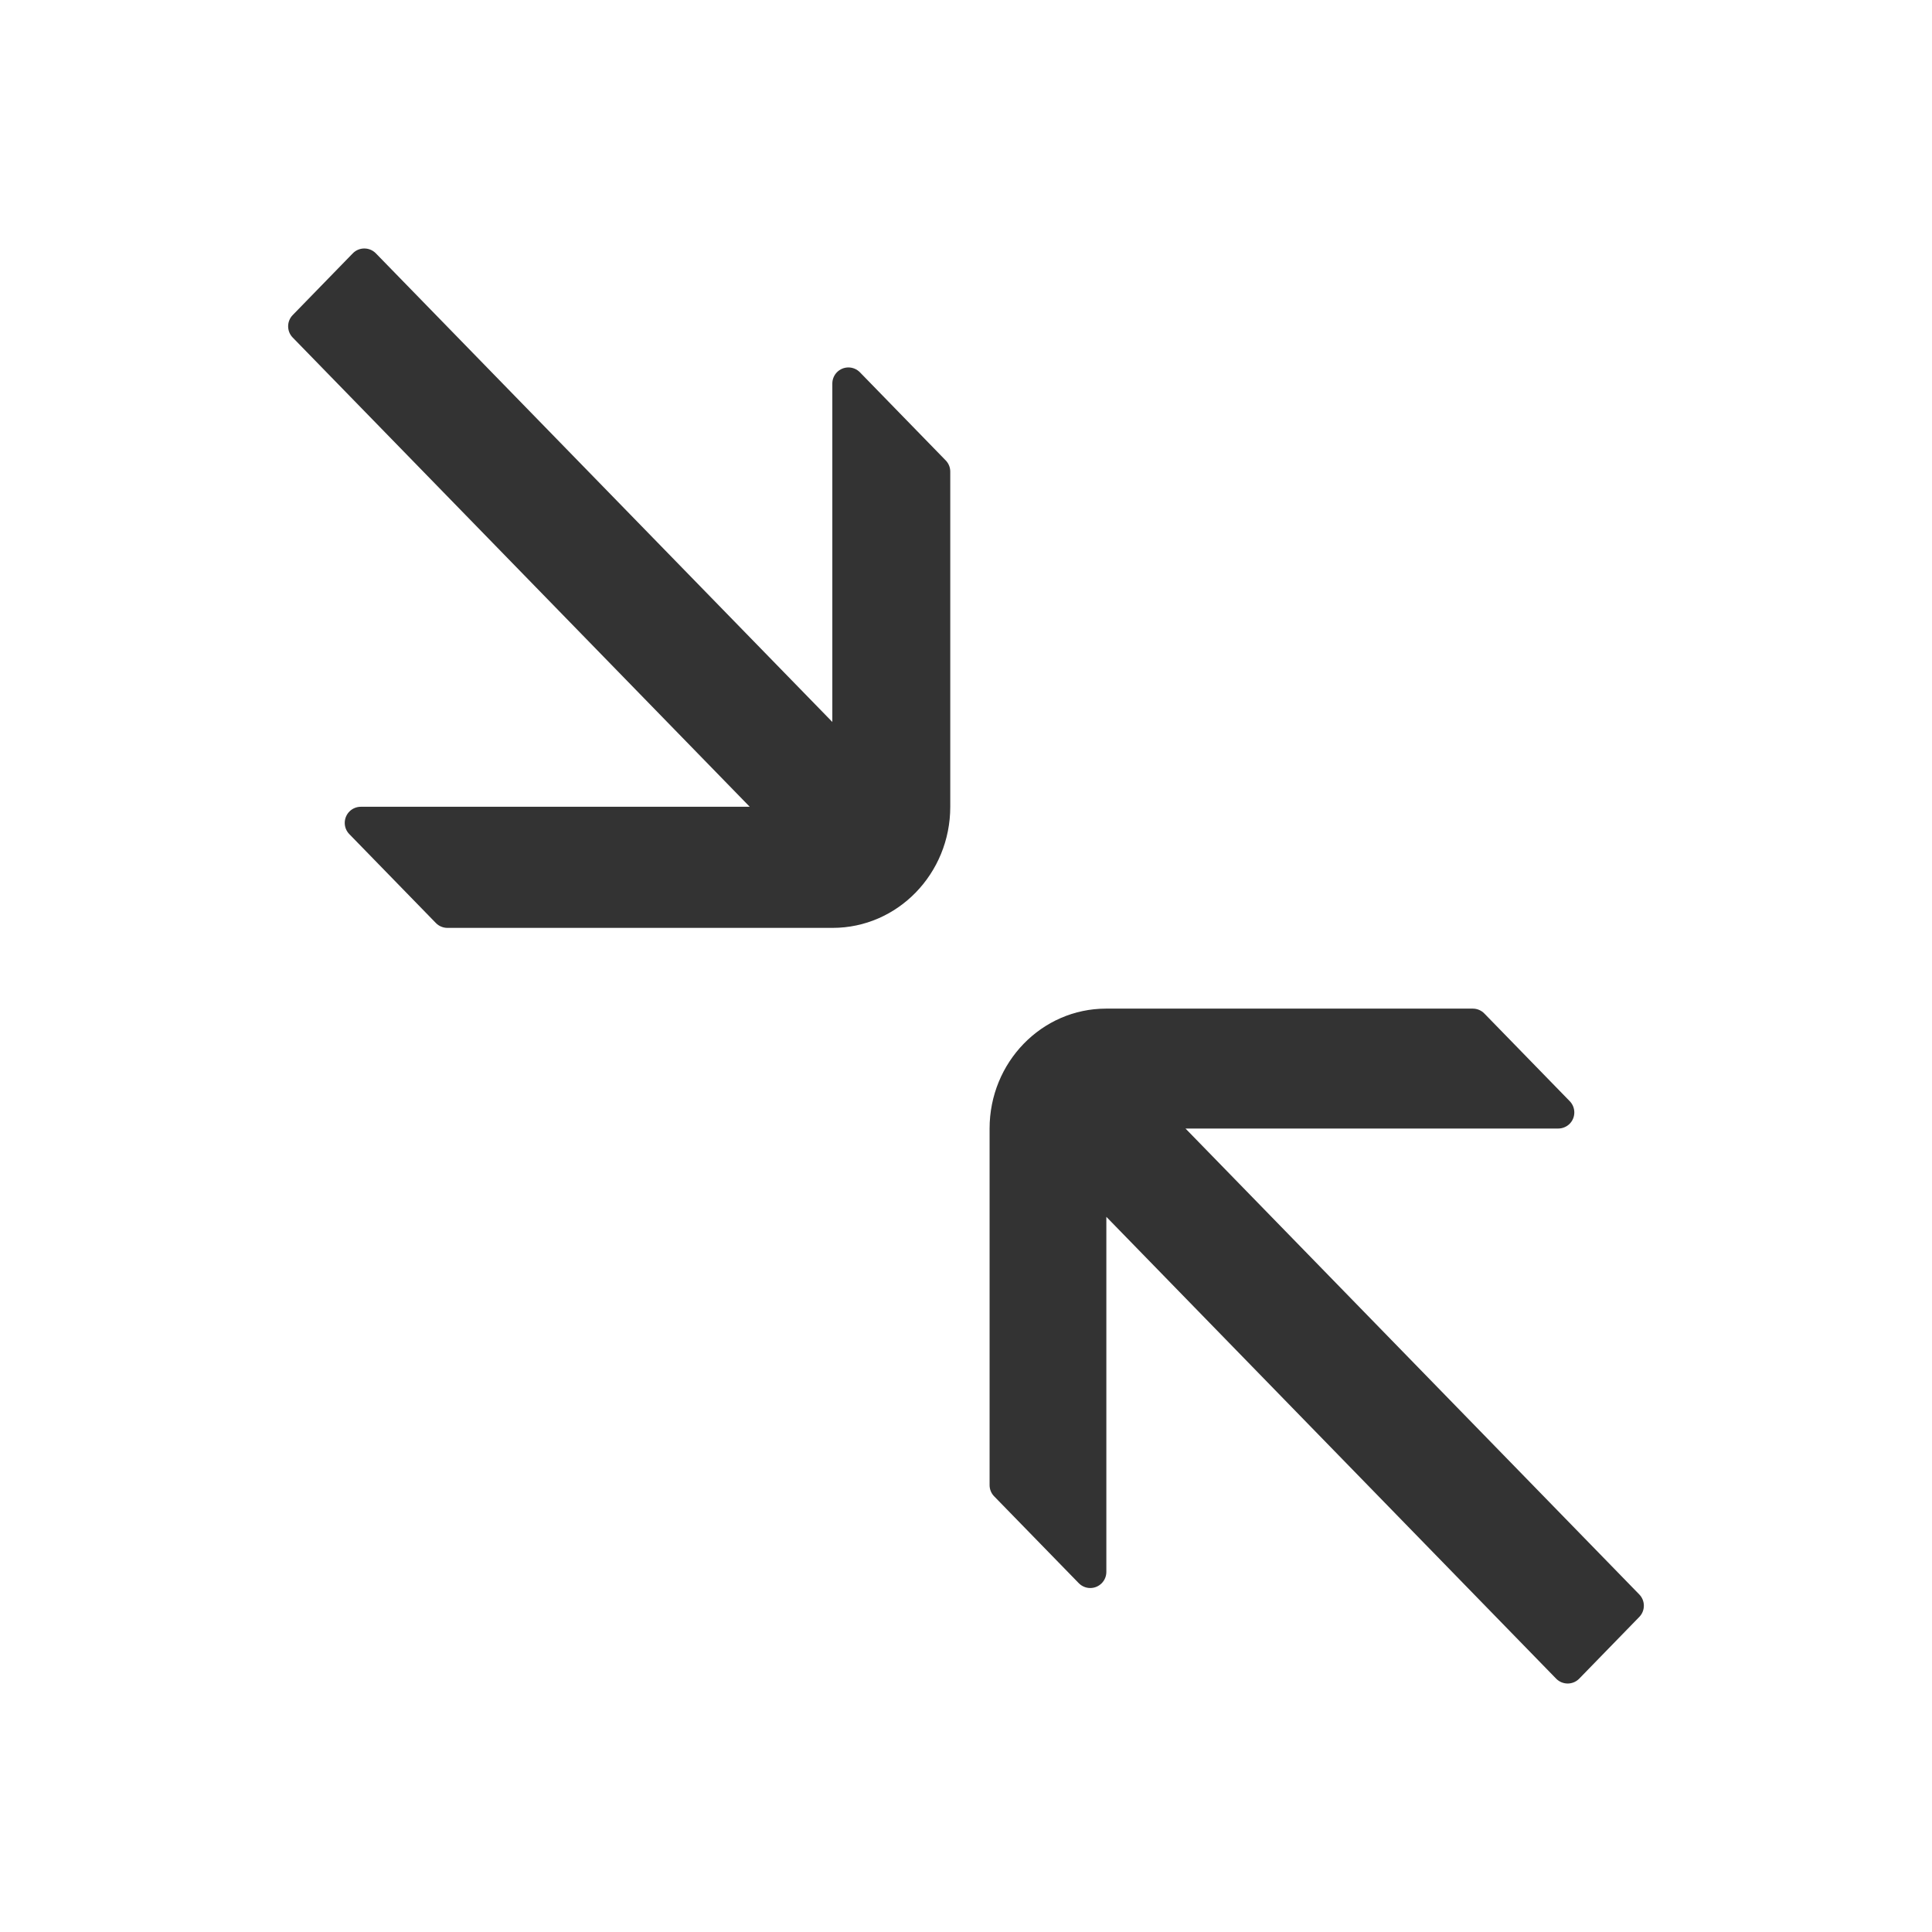 <?xml version="1.0" encoding="UTF-8"?>
<svg width="48px" height="48px" viewBox="0 0 48 48" version="1.1" xmlns="http://www.w3.org/2000/svg" xmlns:xlink="http://www.w3.org/1999/xlink">
    <title>ShrinkOutline</title>
    <g id="ShrinkOutline" stroke="none" stroke-width="1" fill="none" fill-rule="evenodd">
        <g id="编组">
            <rect id="矩形" fill="#FFFFFF" opacity="0" x="0" y="0" width="48" height="48"></rect>
            <path d="M36.878,25.18 L39,27.359 C39.154,27.517 39.151,27.77 38.993,27.925 C38.918,27.997 38.818,28.038 38.714,28.038 L29.453,28.038 L29.453,28.038 L40.728,39.614 C40.879,39.769 40.879,40.017 40.728,40.172 L39.235,41.706 C39.081,41.864 38.827,41.867 38.669,41.713 C38.667,41.711 38.664,41.708 38.662,41.706 L27.487,30.232 L27.487,30.232 L27.487,39.054 C27.487,39.275 27.308,39.454 27.087,39.454 C26.979,39.454 26.876,39.41 26.801,39.333 L24.699,37.175 C24.626,37.101 24.586,37.001 24.586,36.896 L24.586,28.039 L24.586,28.039 C24.586,26.393 25.882,25.059 27.48,25.059 L36.592,25.059 C36.7,25.059 36.803,25.103 36.878,25.18 Z M9.338,6.294 L20.679,17.937 L20.679,17.937 L20.679,9.529 C20.679,9.308 20.858,9.129 21.079,9.129 C21.187,9.129 21.29,9.173 21.365,9.25 L23.495,11.438 C23.568,11.512 23.609,11.612 23.609,11.717 L23.609,20.044 L23.609,20.044 C23.609,21.706 22.301,23.053 20.686,23.053 L11.116,23.053 C11.008,23.053 10.904,23.009 10.829,22.932 L8.678,20.723 C8.524,20.565 8.528,20.312 8.686,20.157 C8.76,20.085 8.861,20.044 8.965,20.044 L18.627,20.044 L18.627,20.044 L7.272,8.386 C7.121,8.231 7.121,7.983 7.272,7.828 L8.765,6.294 C8.919,6.136 9.173,6.133 9.331,6.287 C9.333,6.289 9.336,6.292 9.338,6.294 Z" id="形状" fill="#333333" fill-rule="nonzero"></path>
        </g>
    </g>
</svg>